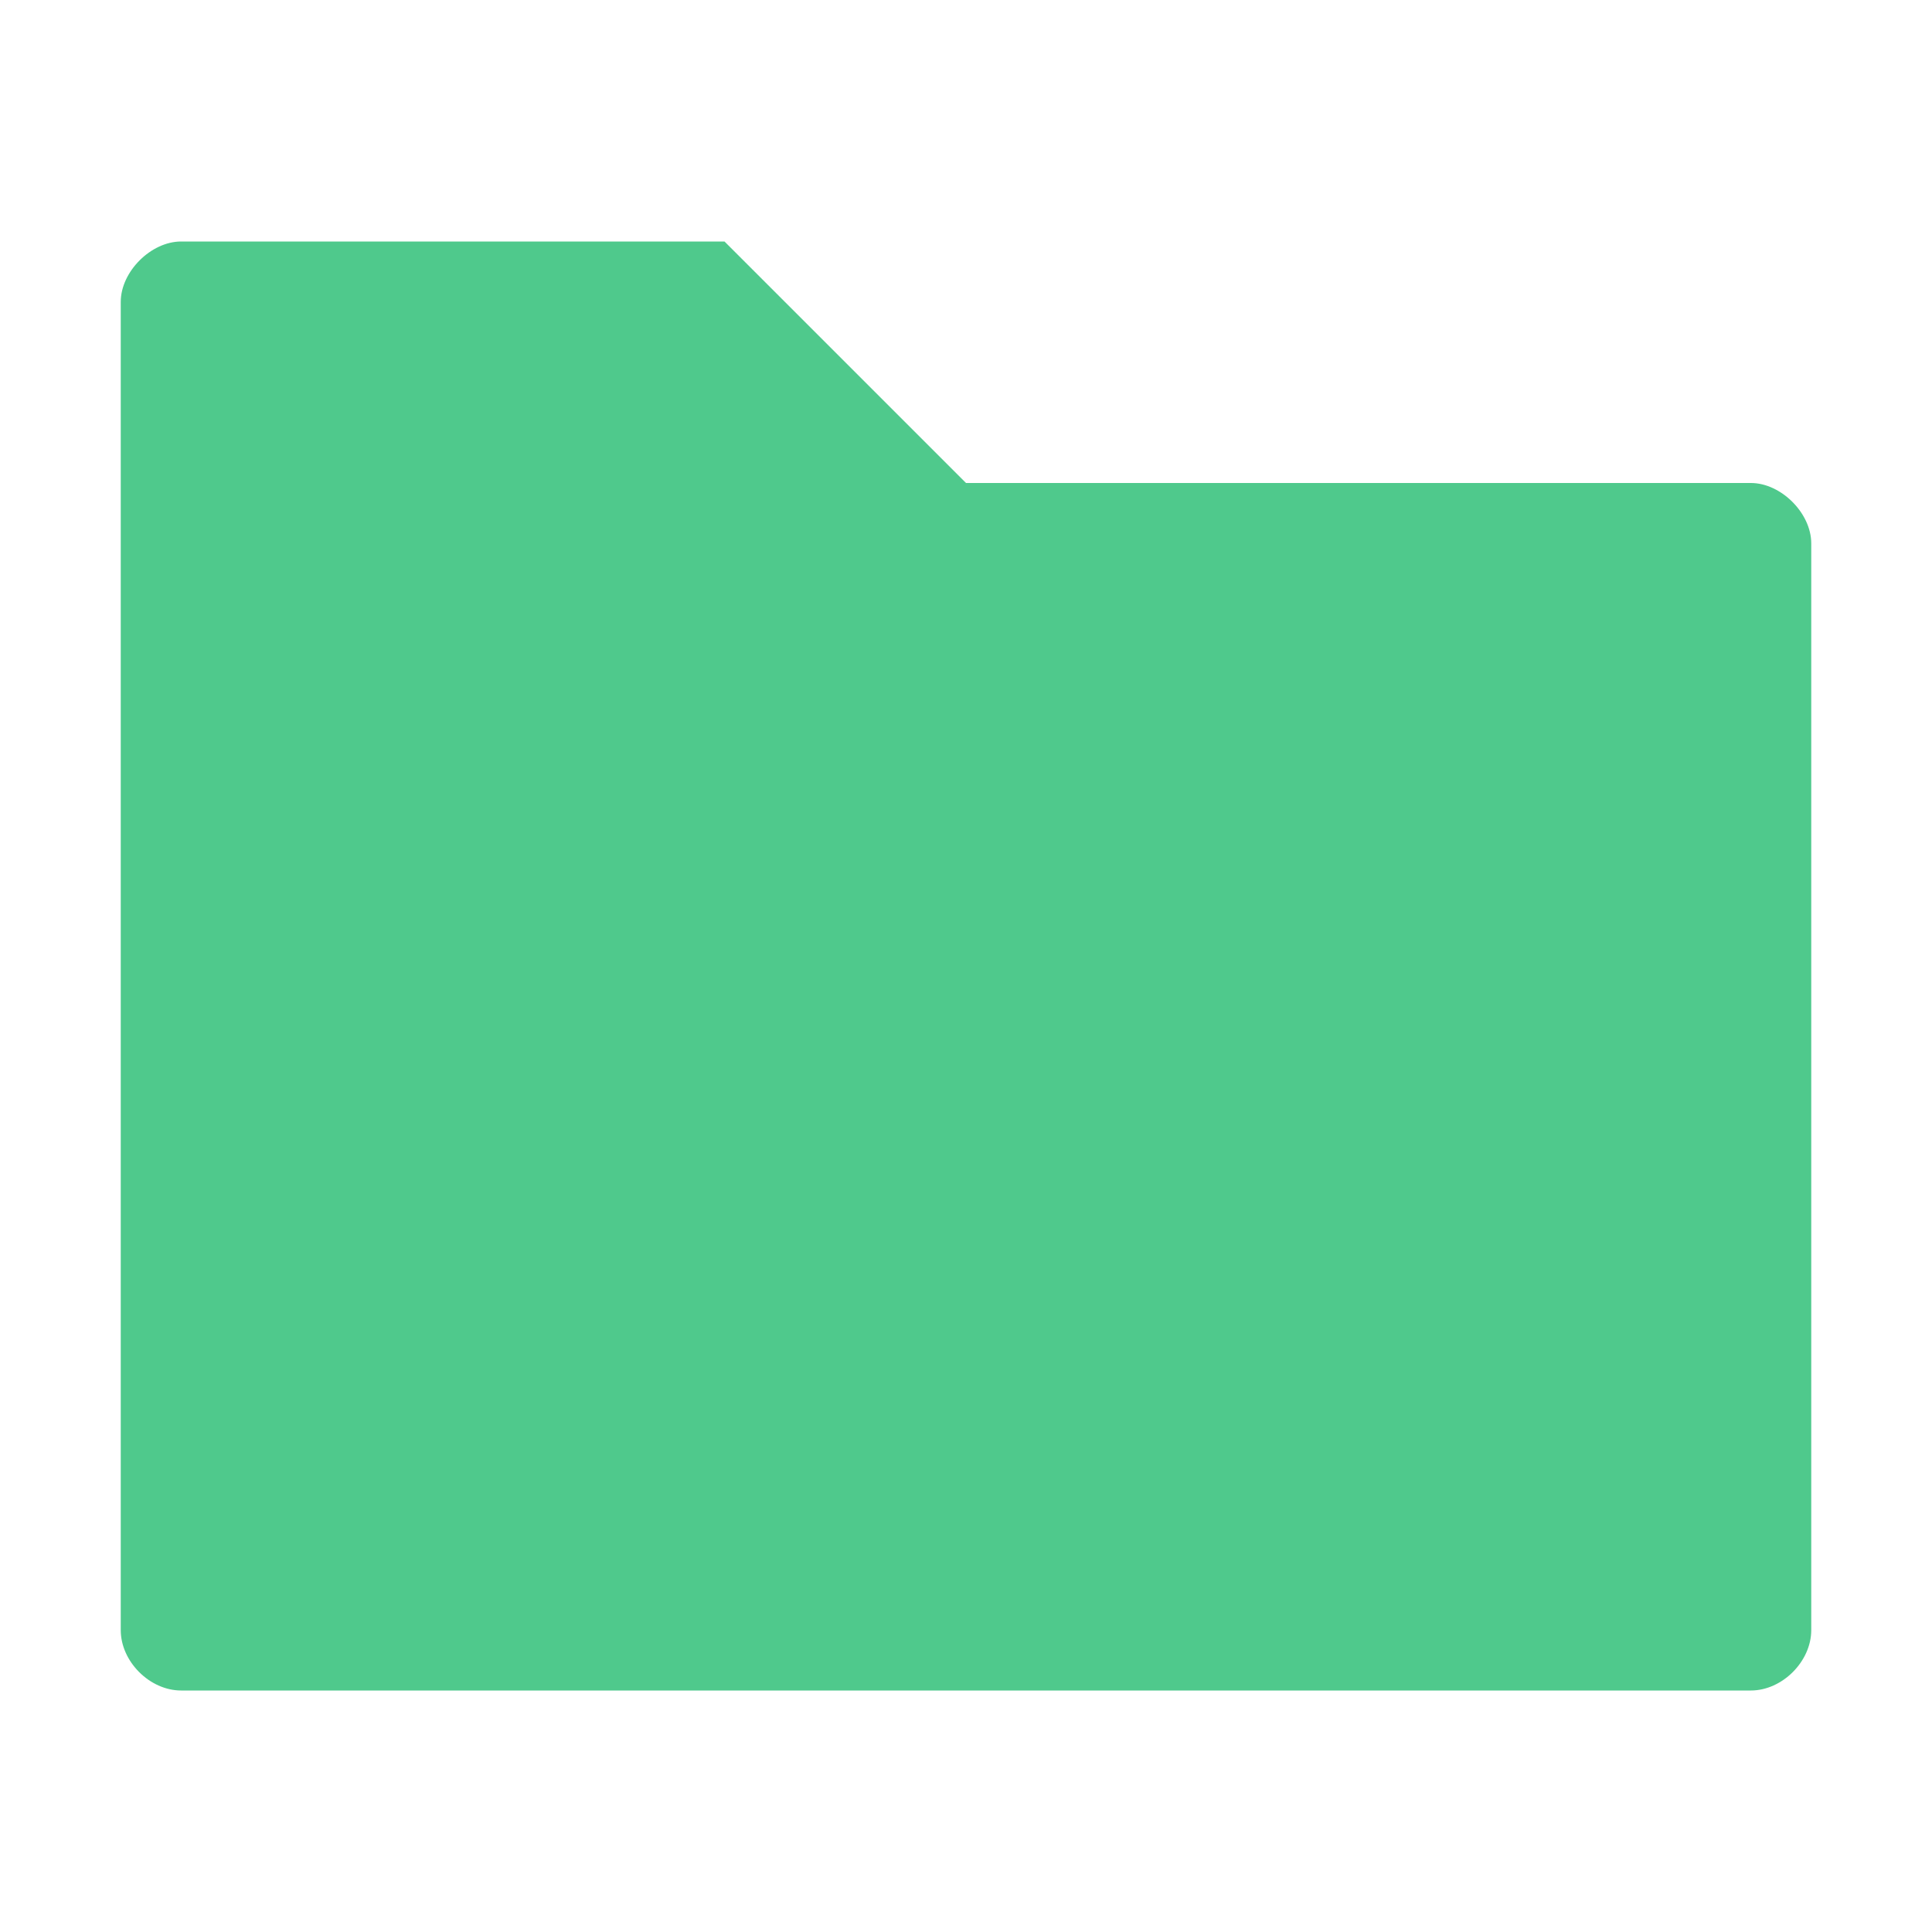 <svg xmlns="http://www.w3.org/2000/svg" viewBox="0 0 16 16" width="16" version="1.1" height="16"><path fill="#4FC98C" d="m1.5 2c-0.25 0-0.5 0.25-0.5 0.5v11c0 0.26 0.24 0.5 0.5 0.5h13c0.26 0 0.5-0.241 0.5-0.5v-9c0-0.25-0.25-0.5-0.5-0.5h-6.5l-2-2z"/></svg>
